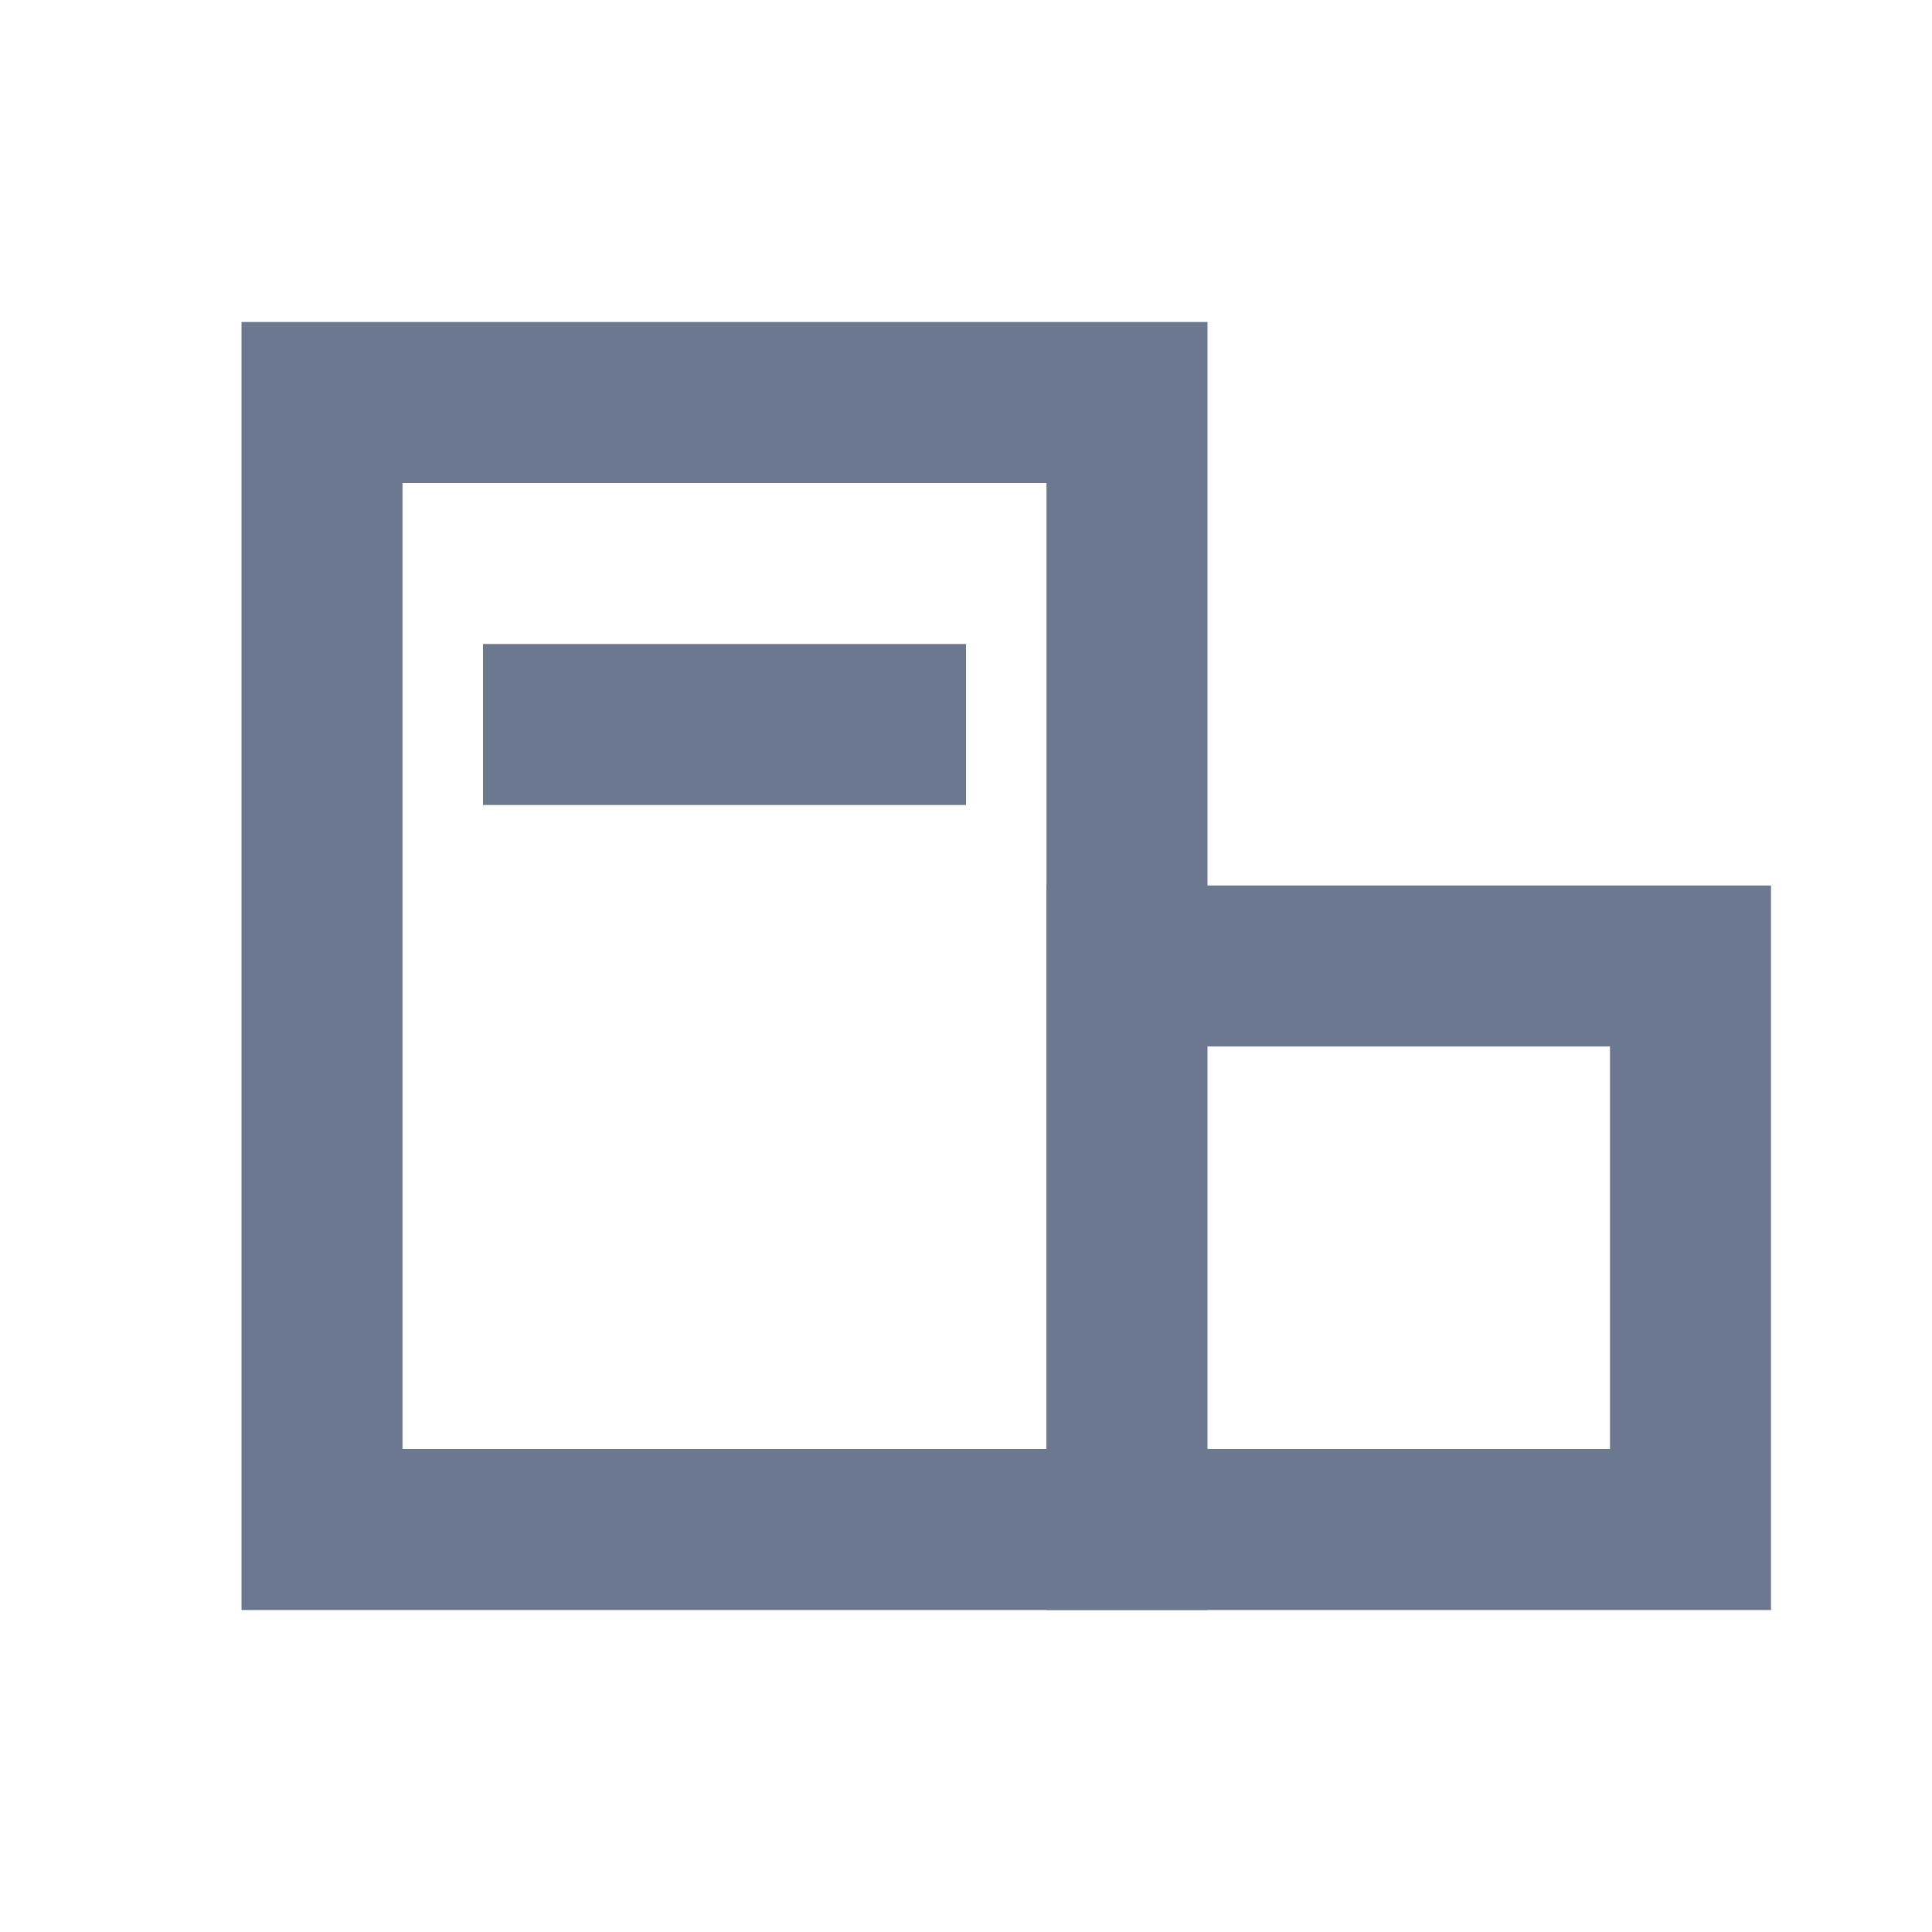 <svg xmlns="http://www.w3.org/2000/svg" width="24" height="24" viewBox="0 0 24 24">
    <g fill="#6C788F" fill-rule="evenodd">
        <path fill-rule="nonzero" d="M15 4v16H3V4h12zm-2 2H5v12h8V6z"/>
        <path d="M6 8h6v2H6z"/>
        <path fill-rule="nonzero" d="M22 11v9h-9v-9h9zm-2 2h-6v5h6v-5z"/>
    </g>
</svg>
